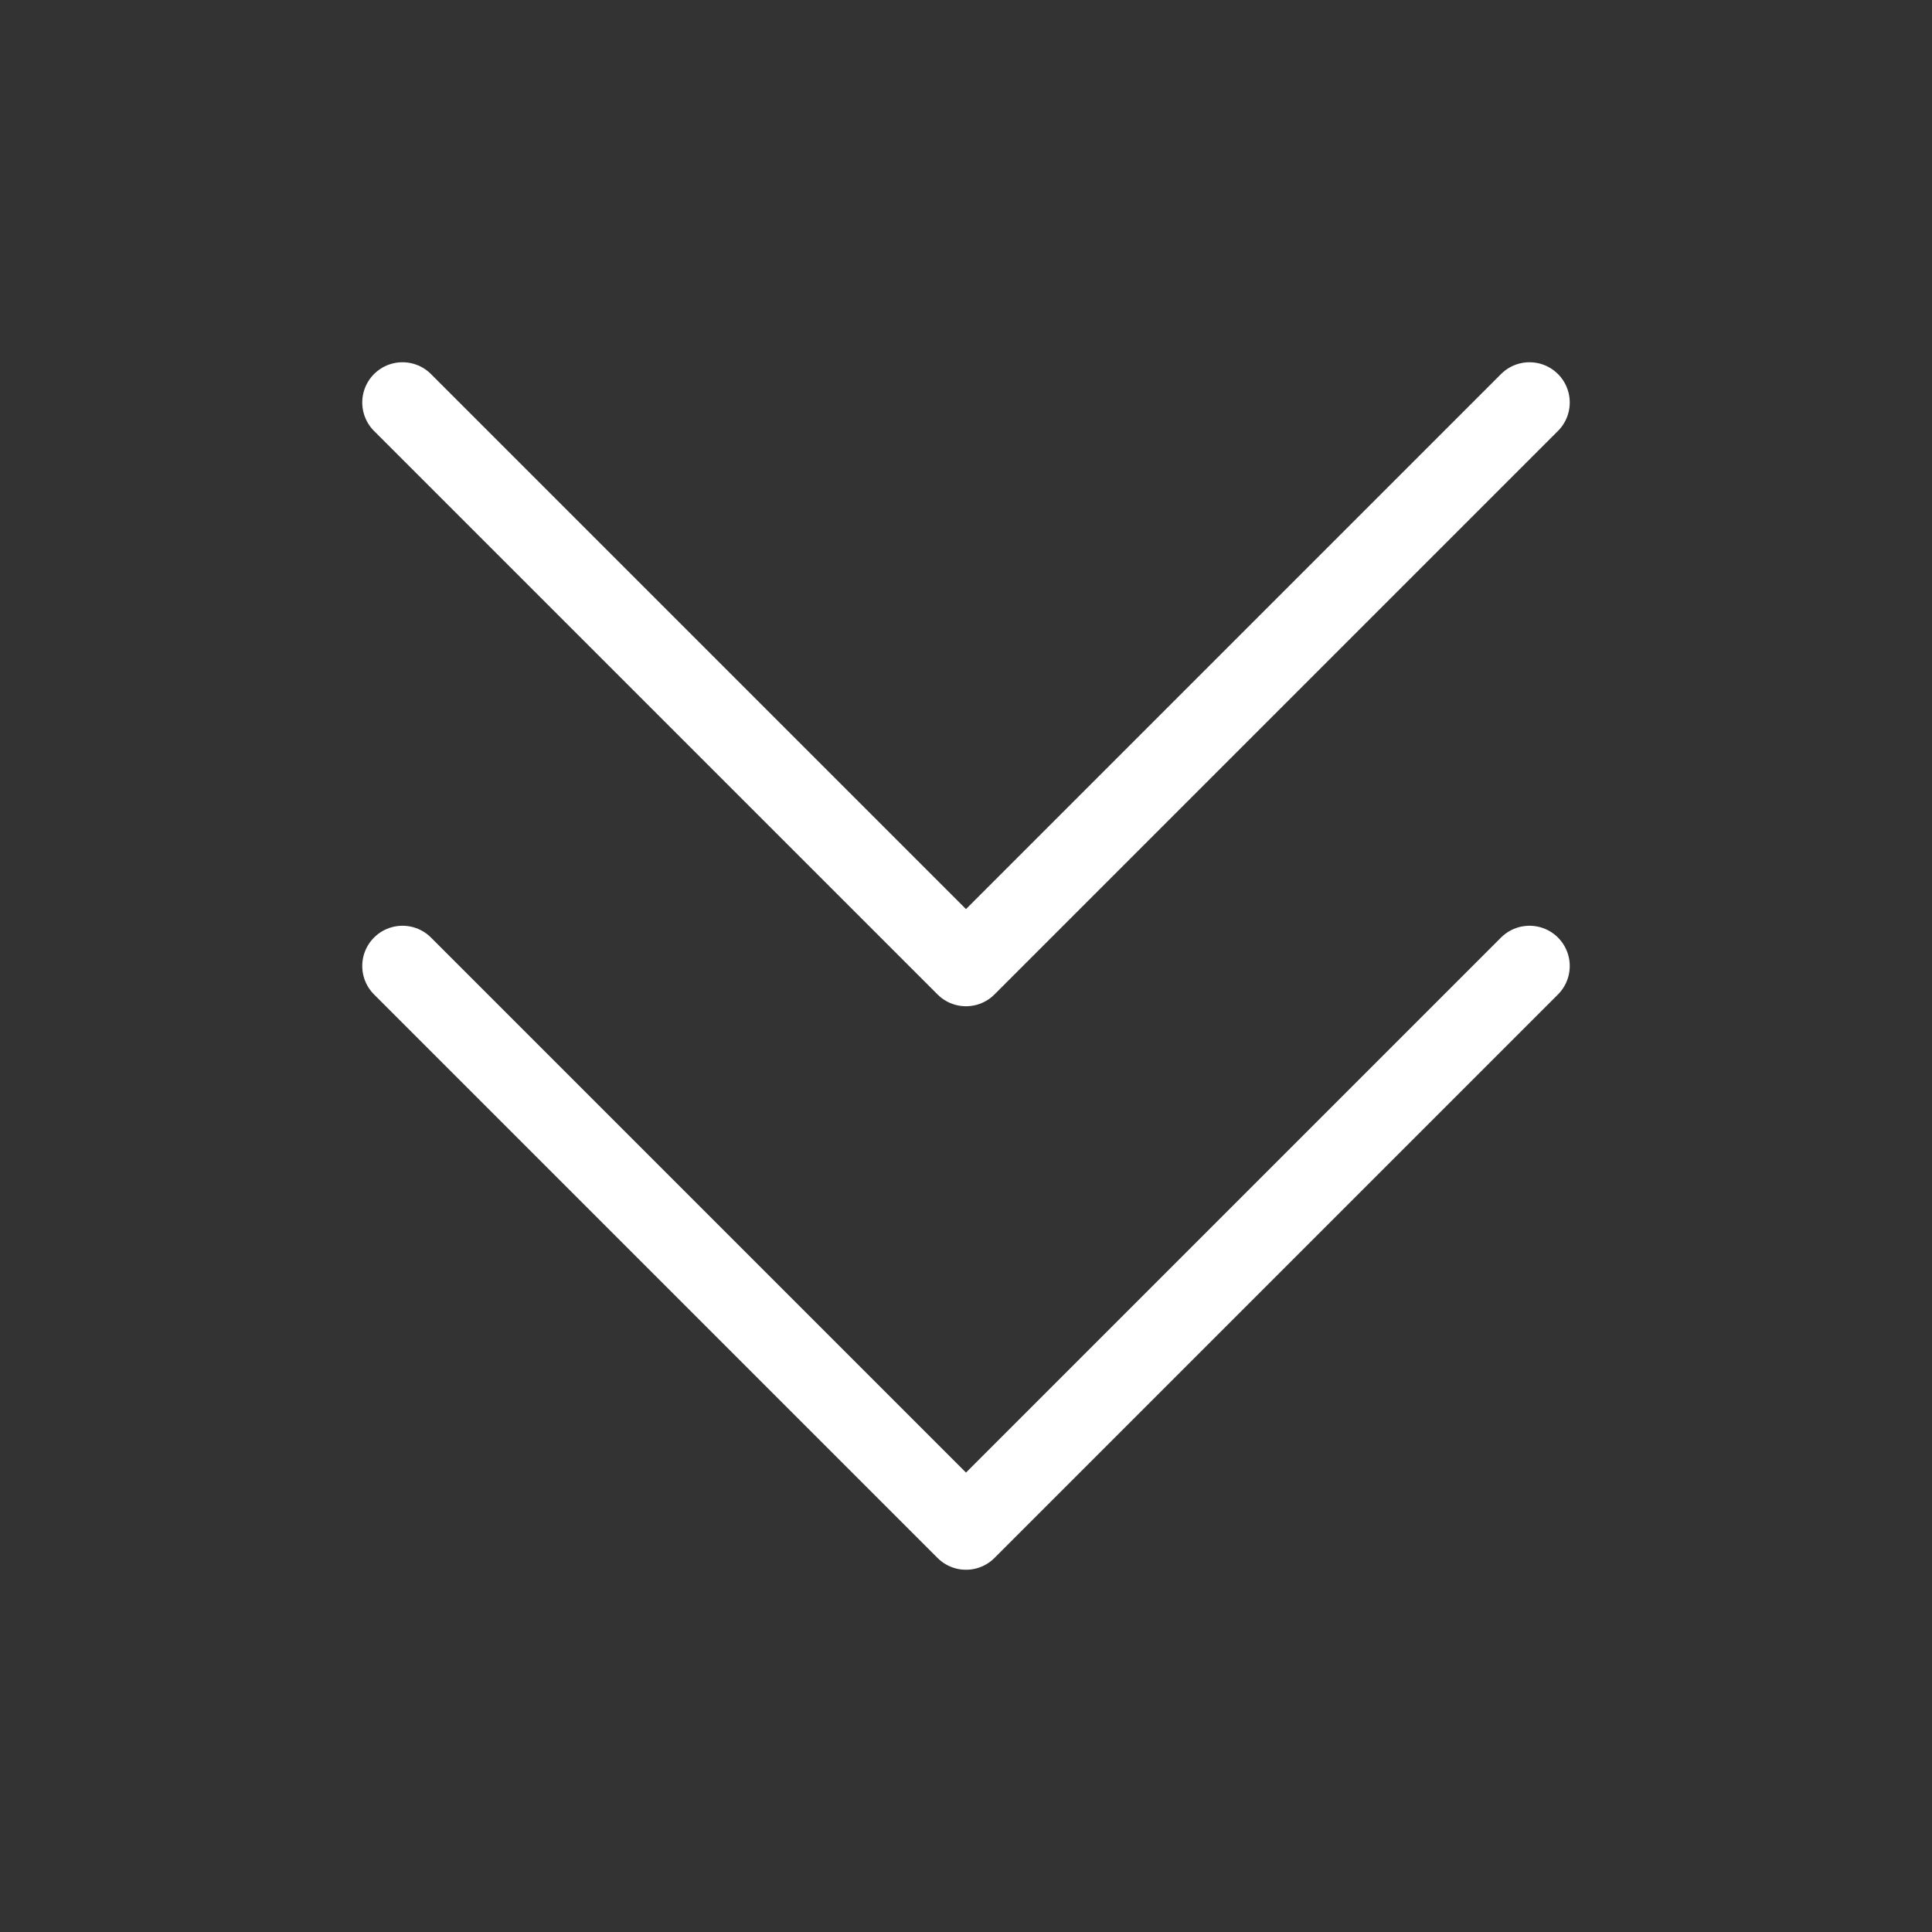 <svg fill="none" height="24" viewBox="0 0 24 24" width="24" xmlns="http://www.w3.org/2000/svg"><rect x="0" y="0" width="24" height="24" fill="#333333" stroke="none"/><g stroke="#fff" stroke-linecap="round" stroke-linejoin="round"><path d="m19 12-7 7-7-7"/><path d="m19 5-7 7-7-7"/></g></svg>